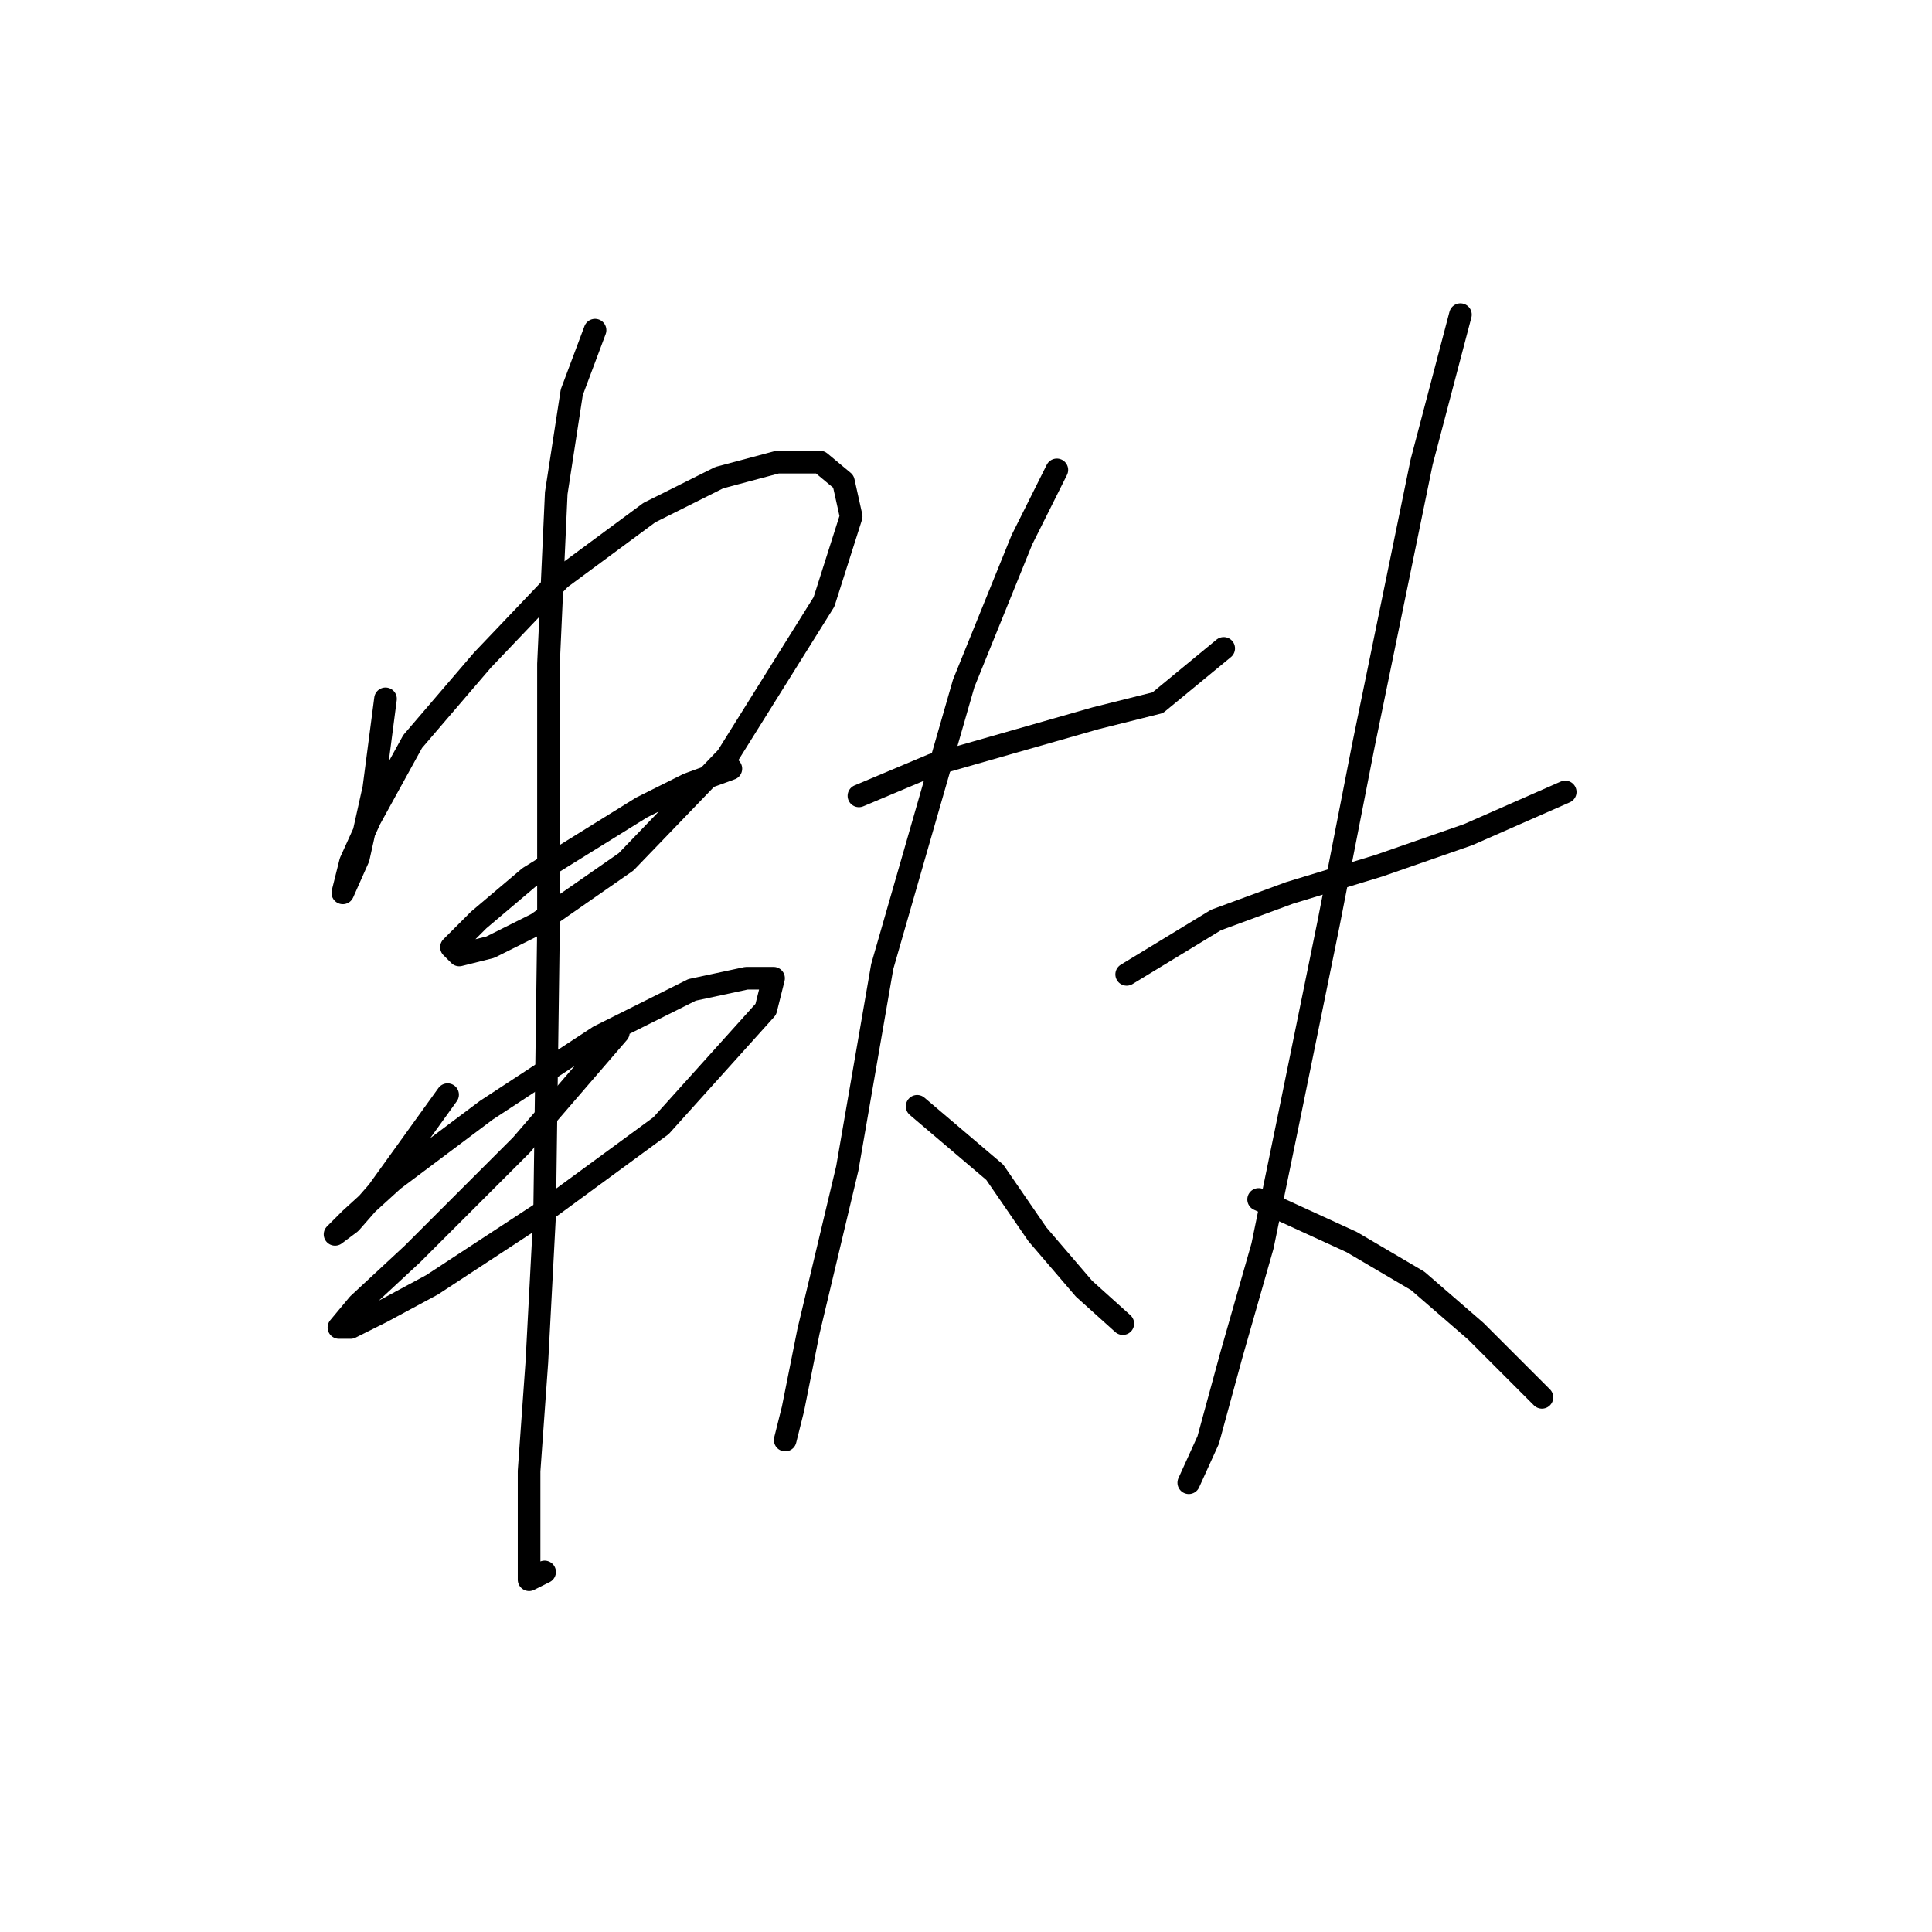 <?xml version="1.0" standalone="no"?>
    <svg width="256" height="256" xmlns="http://www.w3.org/2000/svg" version="1.1">
    <polyline stroke="black" stroke-width="3" stroke-linecap="round" fill="transparent" stroke-linejoin="round" points="51.081 92.6 49.538 104.426 47.481 113.682 45.425 118.31 46.453 114.196 49.024 108.54 54.68 98.256 63.936 87.458 74.22 76.66 86.046 67.918 95.302 63.291 103.015 61.234 108.671 61.234 111.756 63.805 112.784 68.433 109.185 79.745 96.33 100.313 82.961 114.196 71.134 122.423 64.964 125.509 60.851 126.537 59.822 125.509 63.422 121.909 70.106 116.253 85.018 106.997 91.188 103.912 96.844 101.855 96.844 101.855 " />
        <polyline stroke="black" stroke-width="3" stroke-linecap="round" fill="transparent" stroke-linejoin="round" points="59.308 145.048 50.052 157.903 46.453 162.017 44.396 163.559 46.453 161.502 52.109 156.36 64.45 147.105 79.362 137.335 91.702 131.165 98.901 129.622 102.501 129.622 101.472 133.736 87.589 149.162 72.163 160.474 57.251 170.244 50.567 173.843 46.453 175.9 44.91 175.9 47.481 172.815 54.68 166.13 69.078 151.733 81.933 136.821 81.933 136.821 " />
        <polyline stroke="black" stroke-width="3" stroke-linecap="round" fill="transparent" stroke-linejoin="round" points="78.847 43.751 75.762 51.978 73.705 65.347 72.677 87.972 72.677 122.938 72.163 160.988 71.134 180.528 70.106 194.925 70.106 204.695 70.106 209.323 72.163 208.294 72.163 208.294 " />
        <polyline stroke="black" stroke-width="3" stroke-linecap="round" fill="transparent" stroke-linejoin="round" points="113.813 105.455 123.583 101.341 134.381 98.256 145.179 95.171 153.406 93.114 162.147 85.915 162.147 85.915 " />
        <polyline stroke="black" stroke-width="3" stroke-linecap="round" fill="transparent" stroke-linejoin="round" points="140.037 62.262 135.409 71.518 127.696 90.543 116.898 128.08 112.27 154.818 107.128 176.414 105.072 186.698 104.043 190.812 104.043 190.812 " />
        <polyline stroke="black" stroke-width="3" stroke-linecap="round" fill="transparent" stroke-linejoin="round" points="121.526 146.591 131.81 155.332 137.466 163.559 143.636 170.758 148.778 175.386 148.778 175.386 " />
        <polyline stroke="black" stroke-width="3" stroke-linecap="round" fill="transparent" stroke-linejoin="round" points="149.292 129.108 161.119 121.909 170.889 118.31 182.715 114.71 194.542 110.597 207.397 104.941 207.397 104.941 " />
        <polyline stroke="black" stroke-width="3" stroke-linecap="round" fill="transparent" stroke-linejoin="round" points="193.513 41.694 188.371 61.234 180.659 98.77 176.031 122.423 170.889 147.619 167.289 165.102 163.176 179.499 160.091 190.812 157.52 196.468 157.52 196.468 " />
        <polyline stroke="black" stroke-width="3" stroke-linecap="round" fill="transparent" stroke-linejoin="round" points="166.775 158.931 179.116 164.588 187.857 169.729 195.57 176.414 204.312 185.155 204.312 185.155 " />
        </svg>